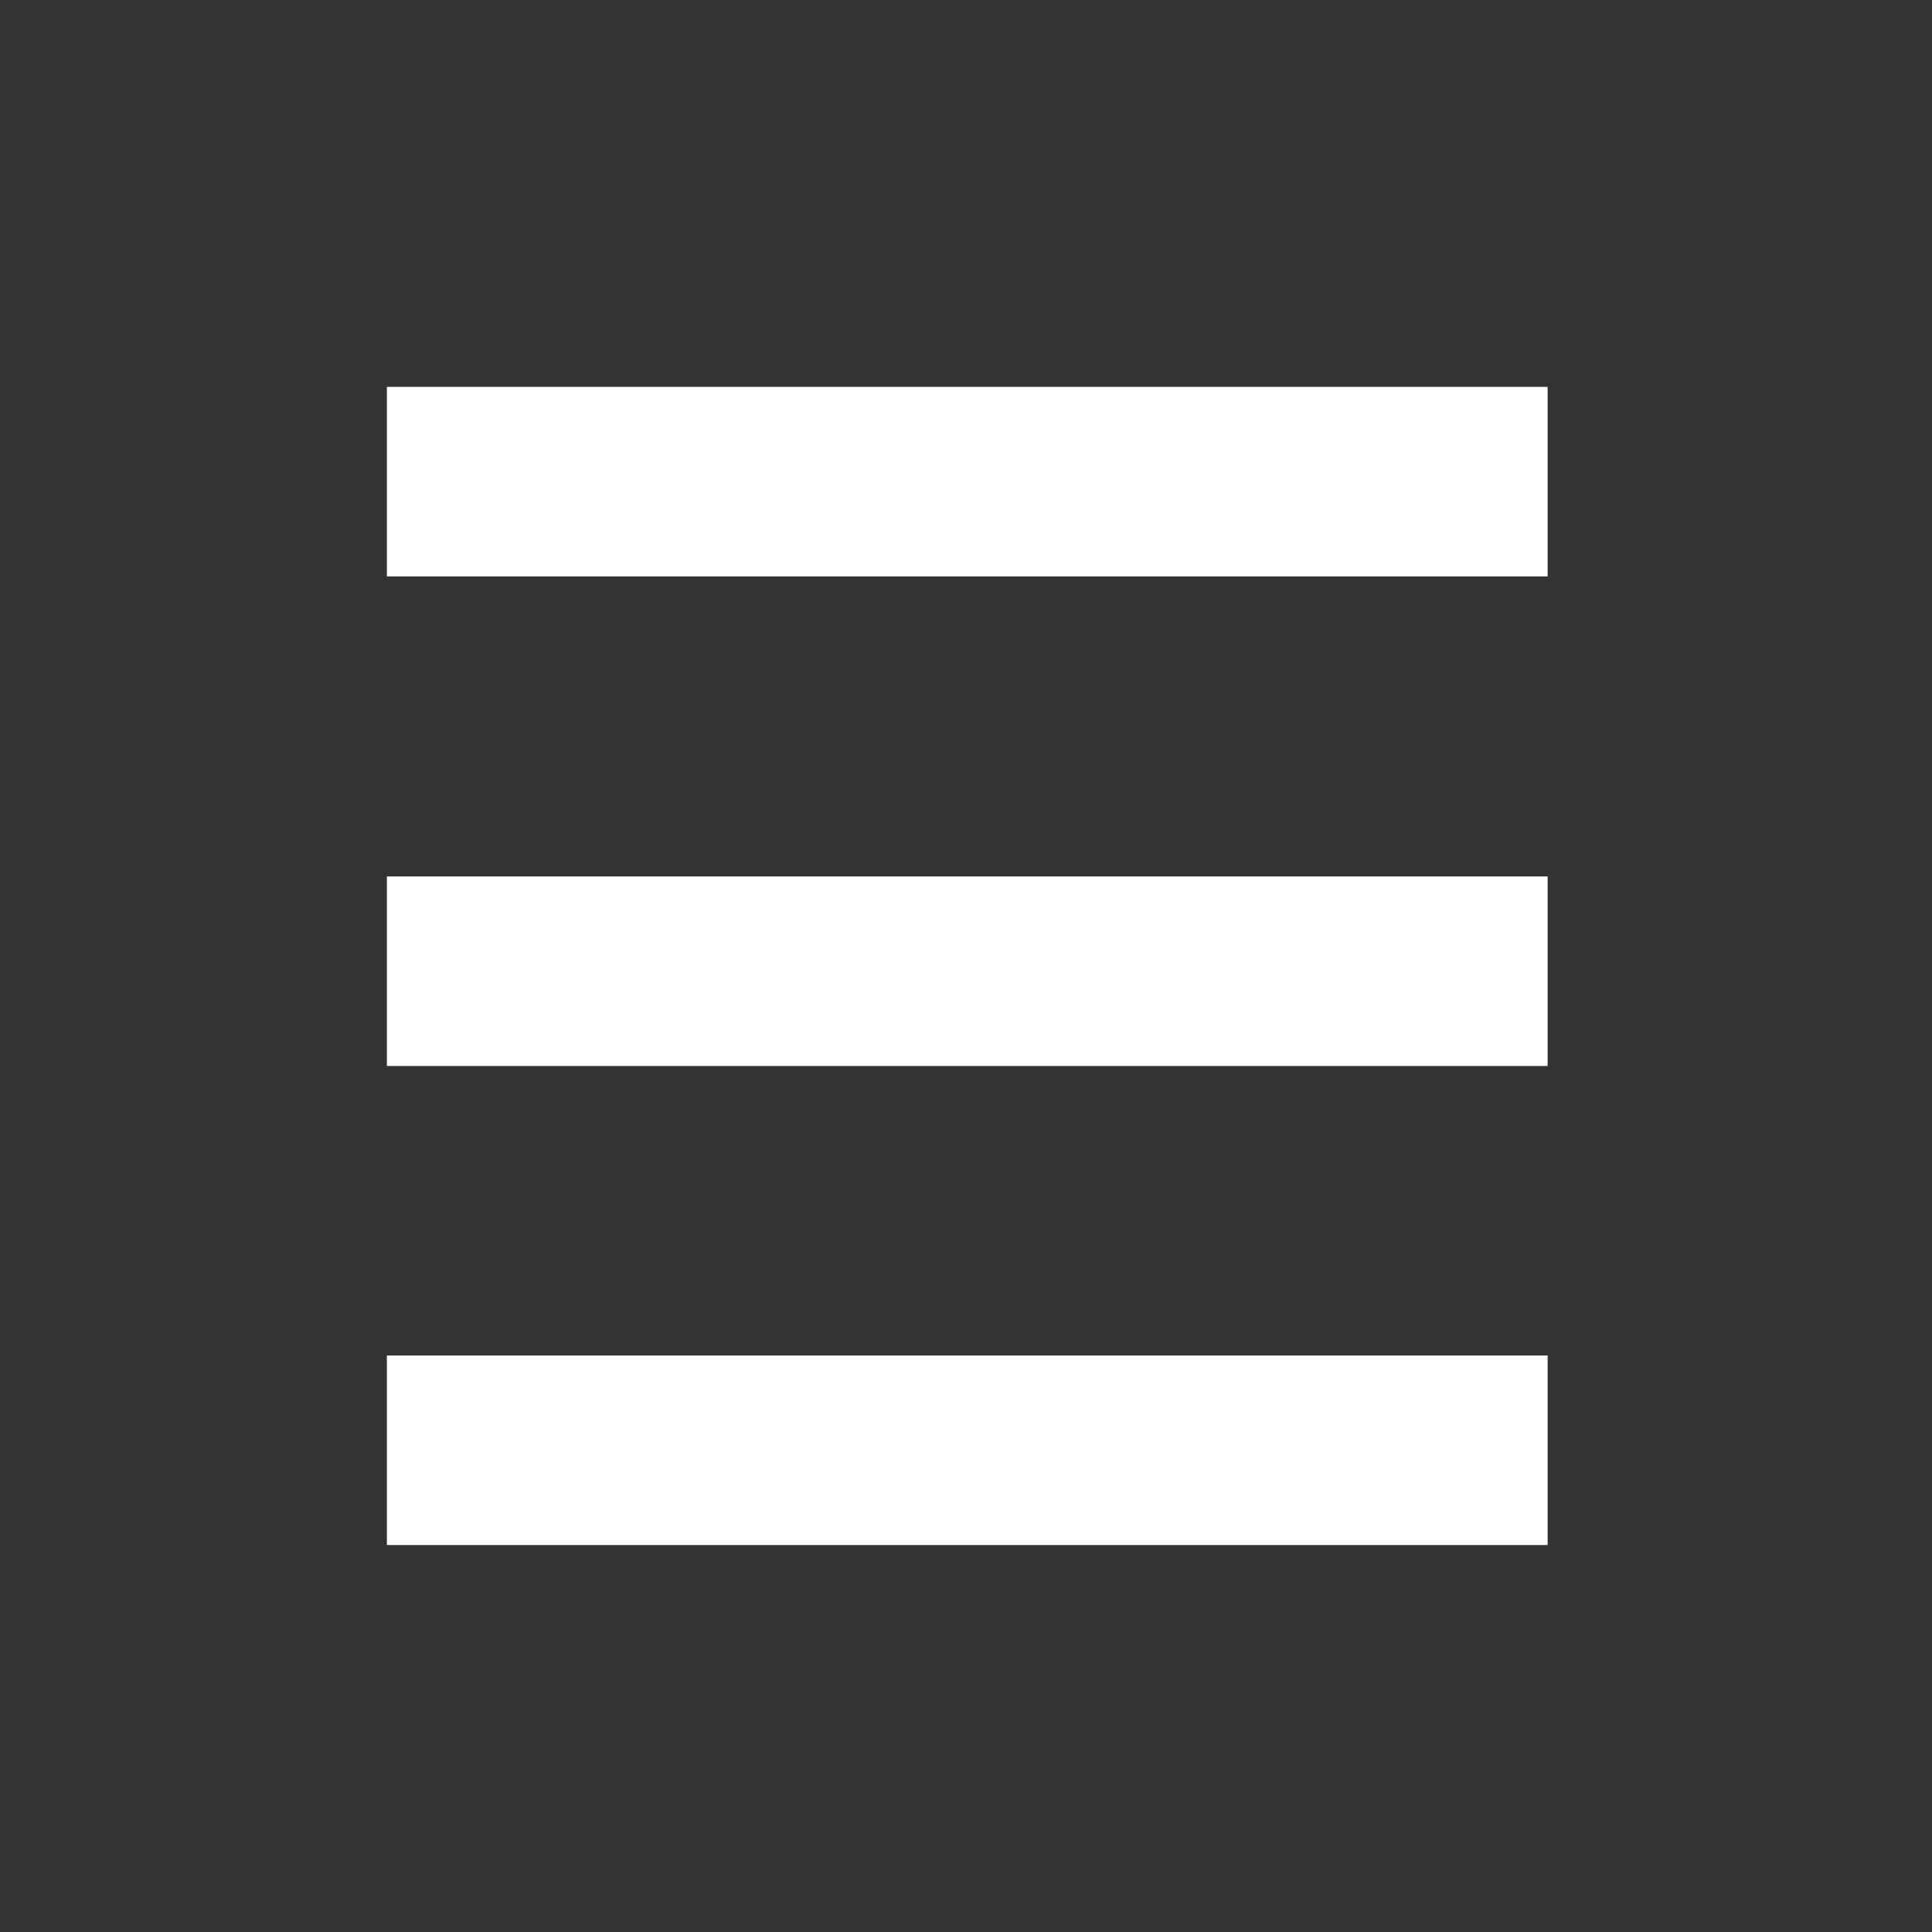 <?xml version="1.0" encoding="UTF-8" standalone="no"?>
<!-- Created with Inkscape (http://www.inkscape.org/) -->

<svg
   xmlns:dc="http://purl.org/dc/elements/1.1/"
   xmlns:cc="http://creativecommons.org/ns#"
   xmlns:rdf="http://www.w3.org/1999/02/22-rdf-syntax-ns#"
   xmlns:svg="http://www.w3.org/2000/svg"
   xmlns="http://www.w3.org/2000/svg"
   xmlns:sodipodi="http://sodipodi.sourceforge.net/DTD/sodipodi-0.dtd"
   xmlns:inkscape="http://www.inkscape.org/namespaces/inkscape"
   width="20"
   height="20"
   id="svg2"
   version="1.1"
   inkscape:version="0.48.5 r10040"
   sodipodi:docname="New document 1">
  <rect width="100%" height="100%" fill="#333333" stroke="none"/>
  <defs
     id="defs4" />
  <sodipodi:namedview
     id="base"
     pagecolor="#ffffff"
     bordercolor="#666666"
     borderopacity="1.0"
     inkscape:pageopacity="0.0"
     inkscape:pageshadow="2"
     inkscape:zoom="37.2"
     inkscape:cx="9.5295699"
     inkscape:cy="10"
     inkscape:document-units="px"
     inkscape:current-layer="layer1"
     showgrid="false"
     showguides="true"
     inkscape:guide-bbox="true"
     inkscape:window-width="1320"
     inkscape:window-height="925"
     inkscape:window-x="1646"
     inkscape:window-y="106"
     inkscape:window-maximized="0">
    <sodipodi:guide
       orientation="0,1"
       position="3.441,4.005"
       id="guide3780" />
    <sodipodi:guide
       orientation="1,0"
       position="4.005,0.699"
       id="guide3782" />
    <sodipodi:guide
       orientation="1,0"
       position="16.022,9.57"
       id="guide3784" />
    <sodipodi:guide
       orientation="0,1"
       position="10.887,15.995"
       id="guide3786" />
    <sodipodi:guide
       orientation="0,1"
       position="9.919,14.032"
       id="guide3788" />
    <sodipodi:guide
       orientation="0,1"
       position="9.516,5.995"
       id="guide3790" />
  </sodipodi:namedview>
  <g
     inkscape:label="Layer 1"
     inkscape:groupmode="layer"
     id="layer1"
     transform="translate(0,-1032.362)">
    <rect
       style="fill:#ffffff;fill-opacity:1;stroke:#000000;stroke-width:0;stroke-miterlimit:4;stroke-opacity:1;stroke-dasharray:none;stroke-dashoffset:0"
       id="rect3792"
       width="12.016"
       height="1.962"
       x="4.005"
       y="4.005"
       transform="translate(0,1032.362)" />
    <rect
       style="fill:#ffffff;fill-opacity:1;stroke:#000000;stroke-width:0;stroke-miterlimit:4;stroke-opacity:1;stroke-dasharray:none;stroke-dashoffset:0"
       id="rect3792-8"
       width="12.016"
       height="1.962"
       x="4.005"
       y="1046.394" />
    <rect
       style="fill:#ffffff;fill-opacity:1;stroke:#000000;stroke-width:0;stroke-miterlimit:4;stroke-opacity:1;stroke-dasharray:none;stroke-dashoffset:0"
       id="rect3792-7"
       width="12.016"
       height="1.962"
       x="4.005"
       y="1041.435" />
  </g>
</svg>
